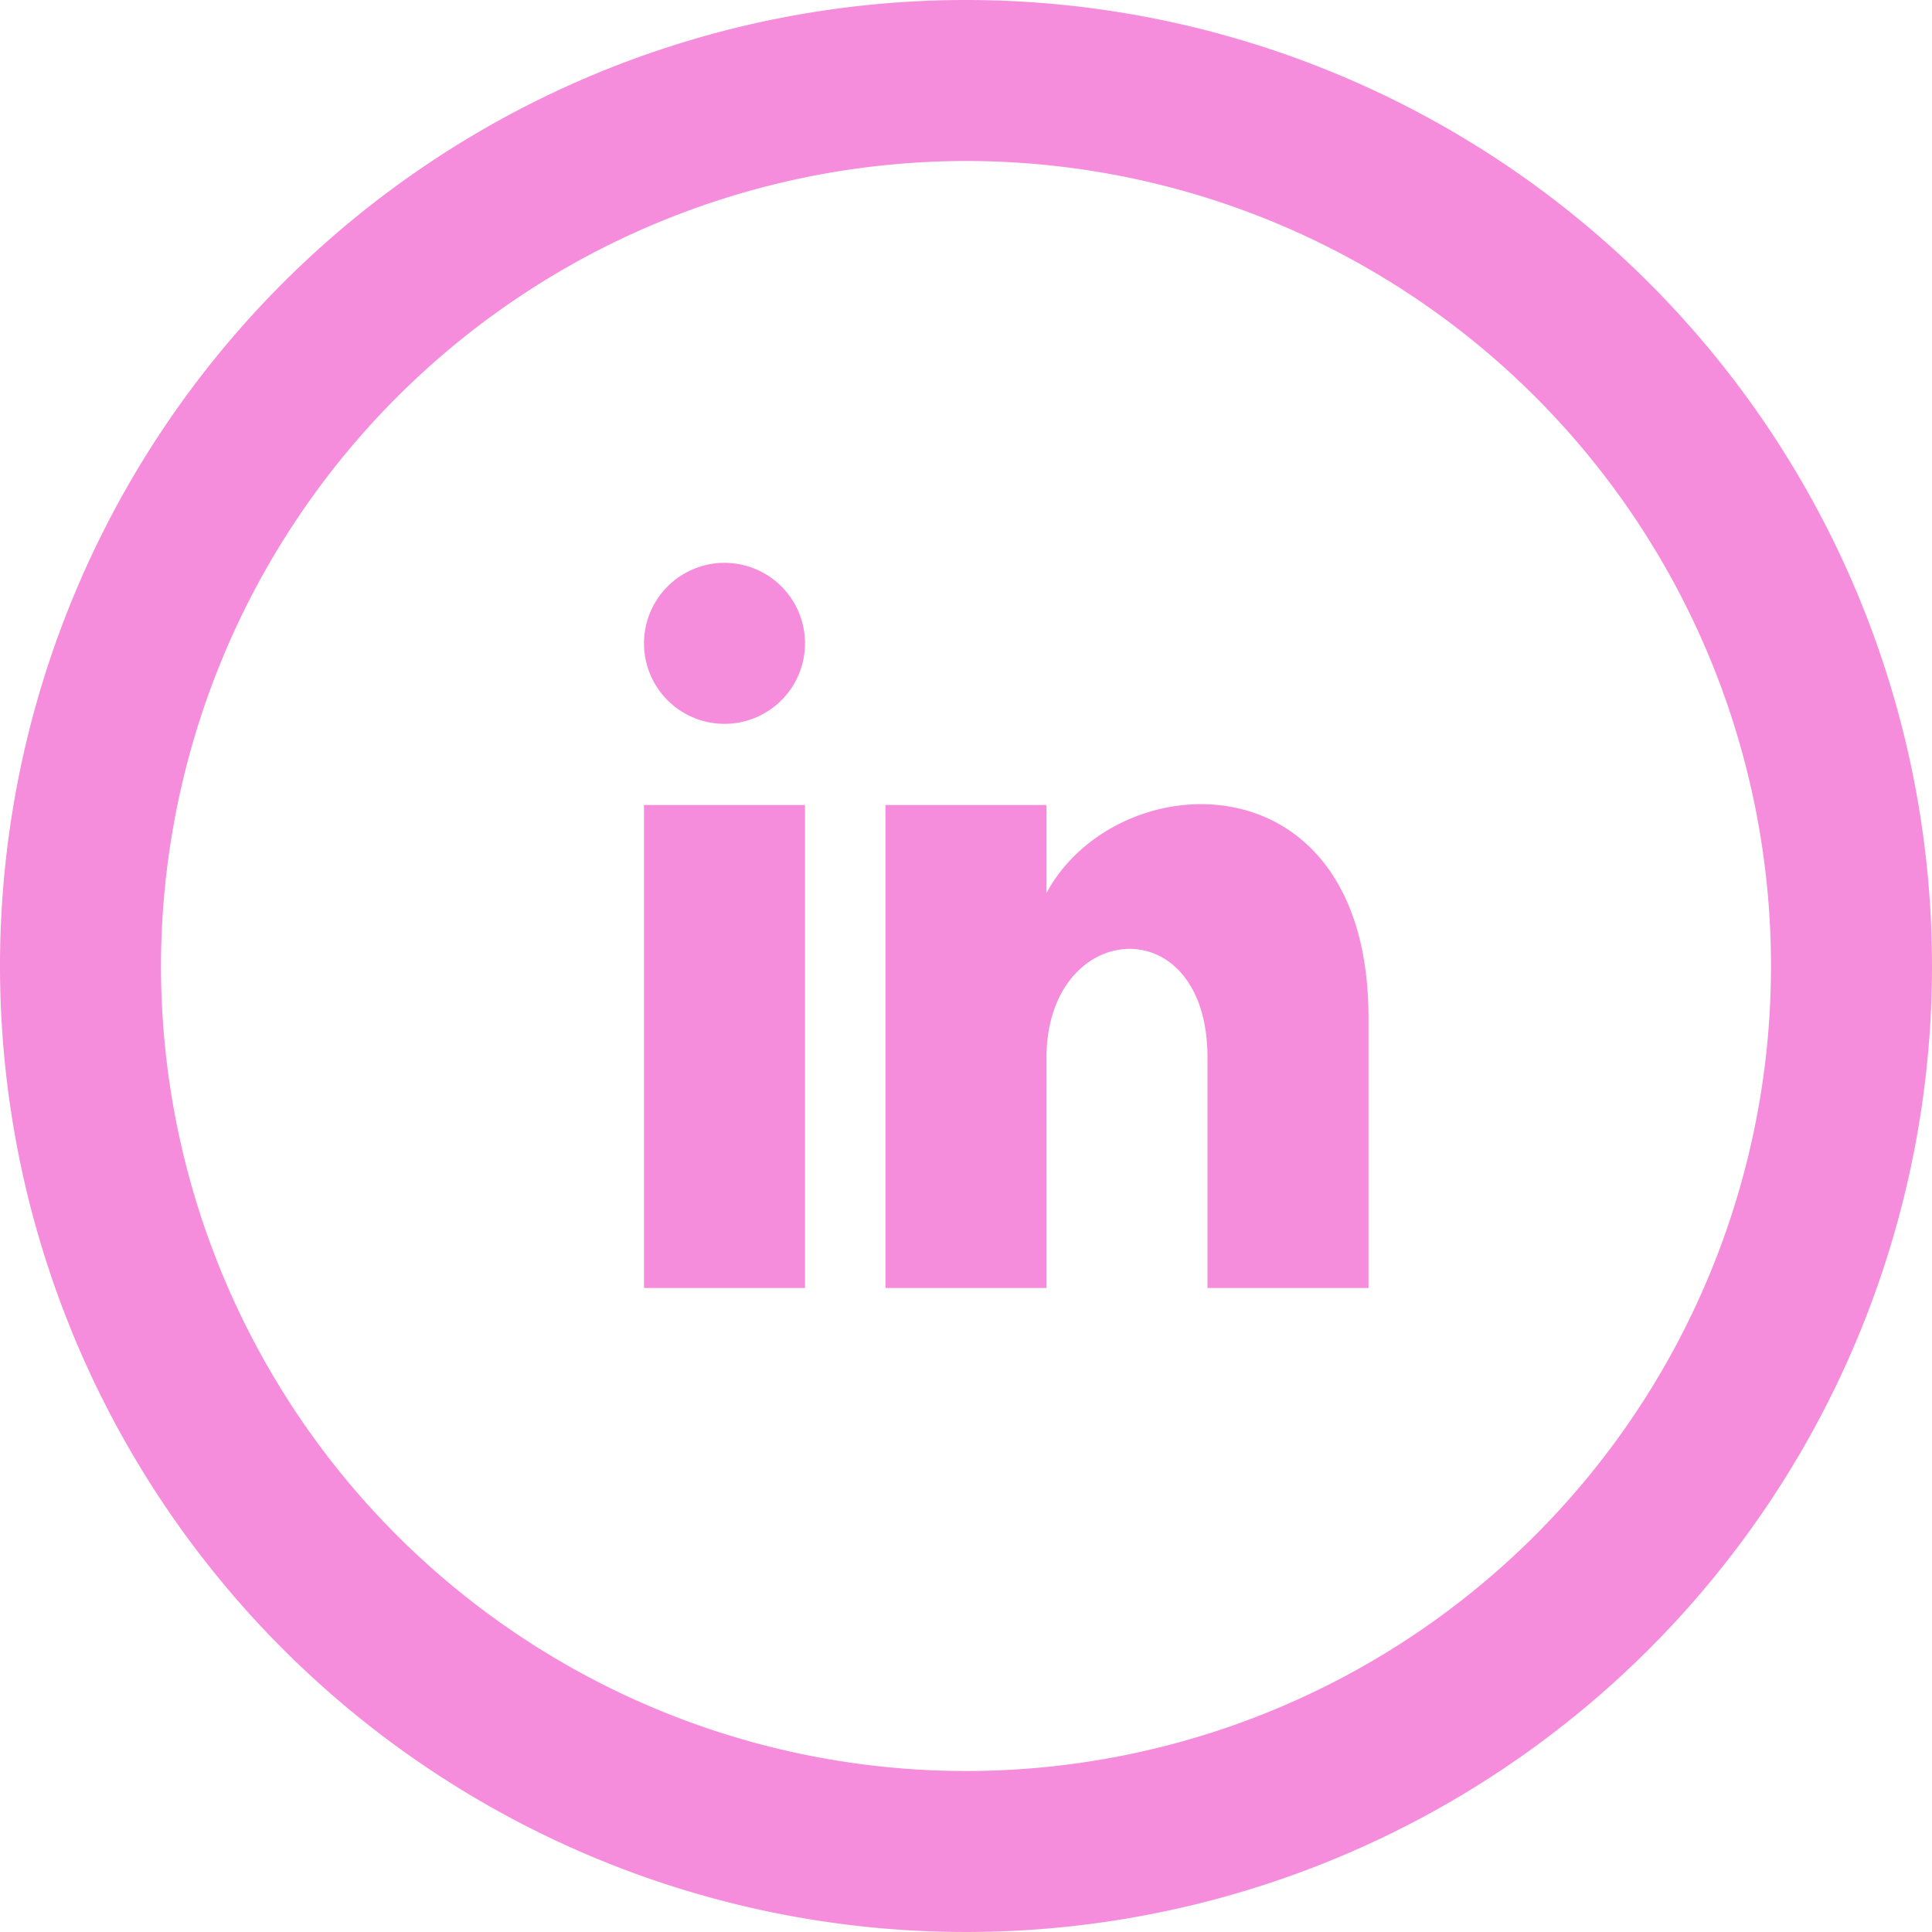 <svg xmlns="http://www.w3.org/2000/svg" width="24" height="24" viewBox="0 0 24 24">
  <path id="linked-in" d="M12,2A10,10,0,1,1,2,12,10.011,10.011,0,0,1,12,2Zm0-2A12,12,0,1,0,24,12,12,12,0,0,0,12,0ZM10,8A1,1,0,1,1,9,6.992,1,1,0,0,1,10,8Zm0,2H8v6h2Zm3,0H11v6h2V13.139c0-1.722,2-1.881,2,0V16h2V12.641c0-3.284-3.128-3.164-4-1.548V10Z" fill="#f68ddc"/>
</svg>
